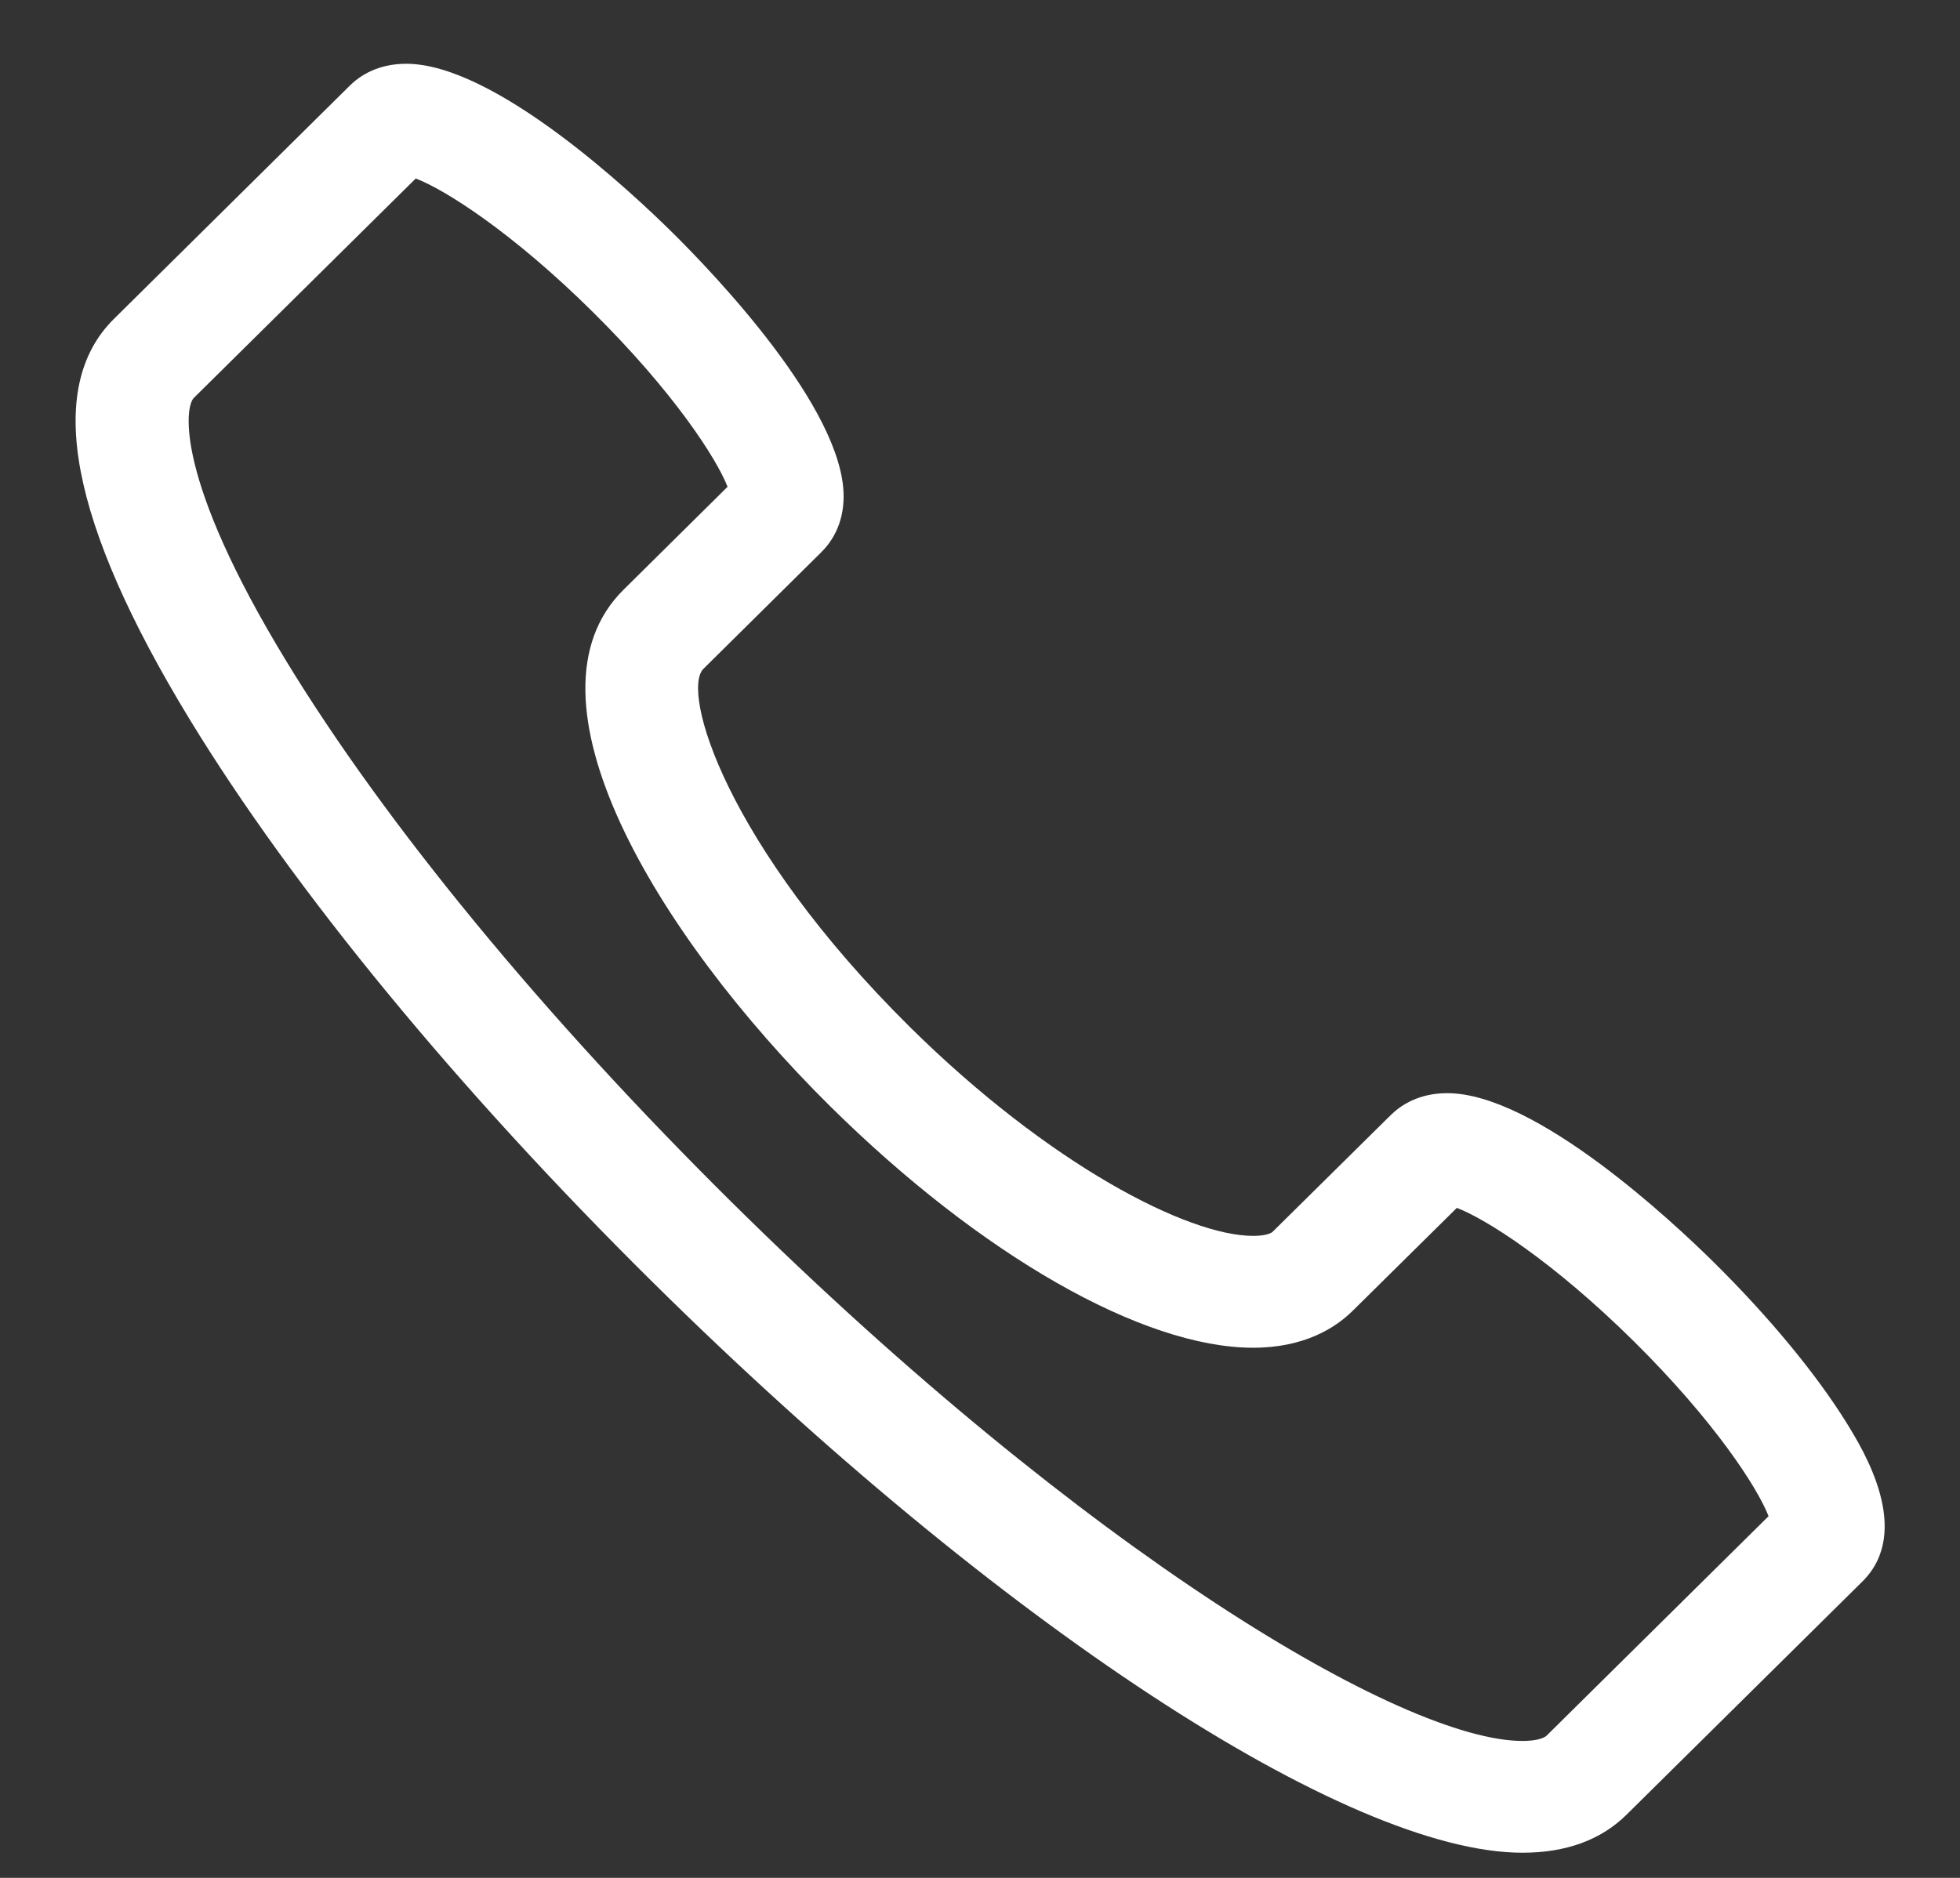 <svg width="24" height="23" viewBox="0 0 24 23" fill="none" xmlns="http://www.w3.org/2000/svg">
<rect x="0" y="0" width="24" height="23" fill="#333333" stroke="none"/>
<path d="M22.613 17.43C22.24 16.829 21.663 16.13 20.984 15.459C20.492 14.973 18.806 13.389 17.721 13.389C17.373 13.389 17.153 13.536 17.029 13.658L15.585 15.085C15.561 15.11 15.483 15.137 15.344 15.137C14.542 15.137 12.843 14.26 11.145 12.582C8.882 10.342 8.337 8.465 8.614 8.191L10.056 6.764C10.181 6.641 10.33 6.422 10.33 6.079C10.331 5.005 8.728 3.337 8.236 2.851C7.746 2.366 6.06 0.781 4.974 0.781C4.627 0.781 4.406 0.927 4.282 1.05L1.395 3.906C0.542 4.749 0.853 6.397 2.319 8.805C3.592 10.895 5.607 13.345 7.99 15.702C12.218 19.884 16.499 22.693 18.643 22.692C19.176 22.692 19.605 22.535 19.917 22.226L22.805 19.37C23.429 18.752 22.815 17.758 22.613 17.43ZM18.938 21.258C18.906 21.289 18.812 21.323 18.643 21.323C17.183 21.323 13.297 19.014 8.969 14.734C6.663 12.453 4.723 10.096 3.506 8.098C2.135 5.848 2.264 4.983 2.373 4.874L5.091 2.186C5.446 2.322 6.267 2.839 7.258 3.82C8.248 4.8 8.772 5.612 8.909 5.962L7.635 7.223C6.307 8.536 8.017 11.423 10.166 13.55C12.011 15.374 13.995 16.507 15.344 16.507C15.974 16.507 16.355 16.261 16.564 16.054L17.839 14.794C18.193 14.929 19.013 15.447 20.005 16.427C20.995 17.407 21.519 18.219 21.656 18.57L18.938 21.258Z" fill="white"/>
</svg>

